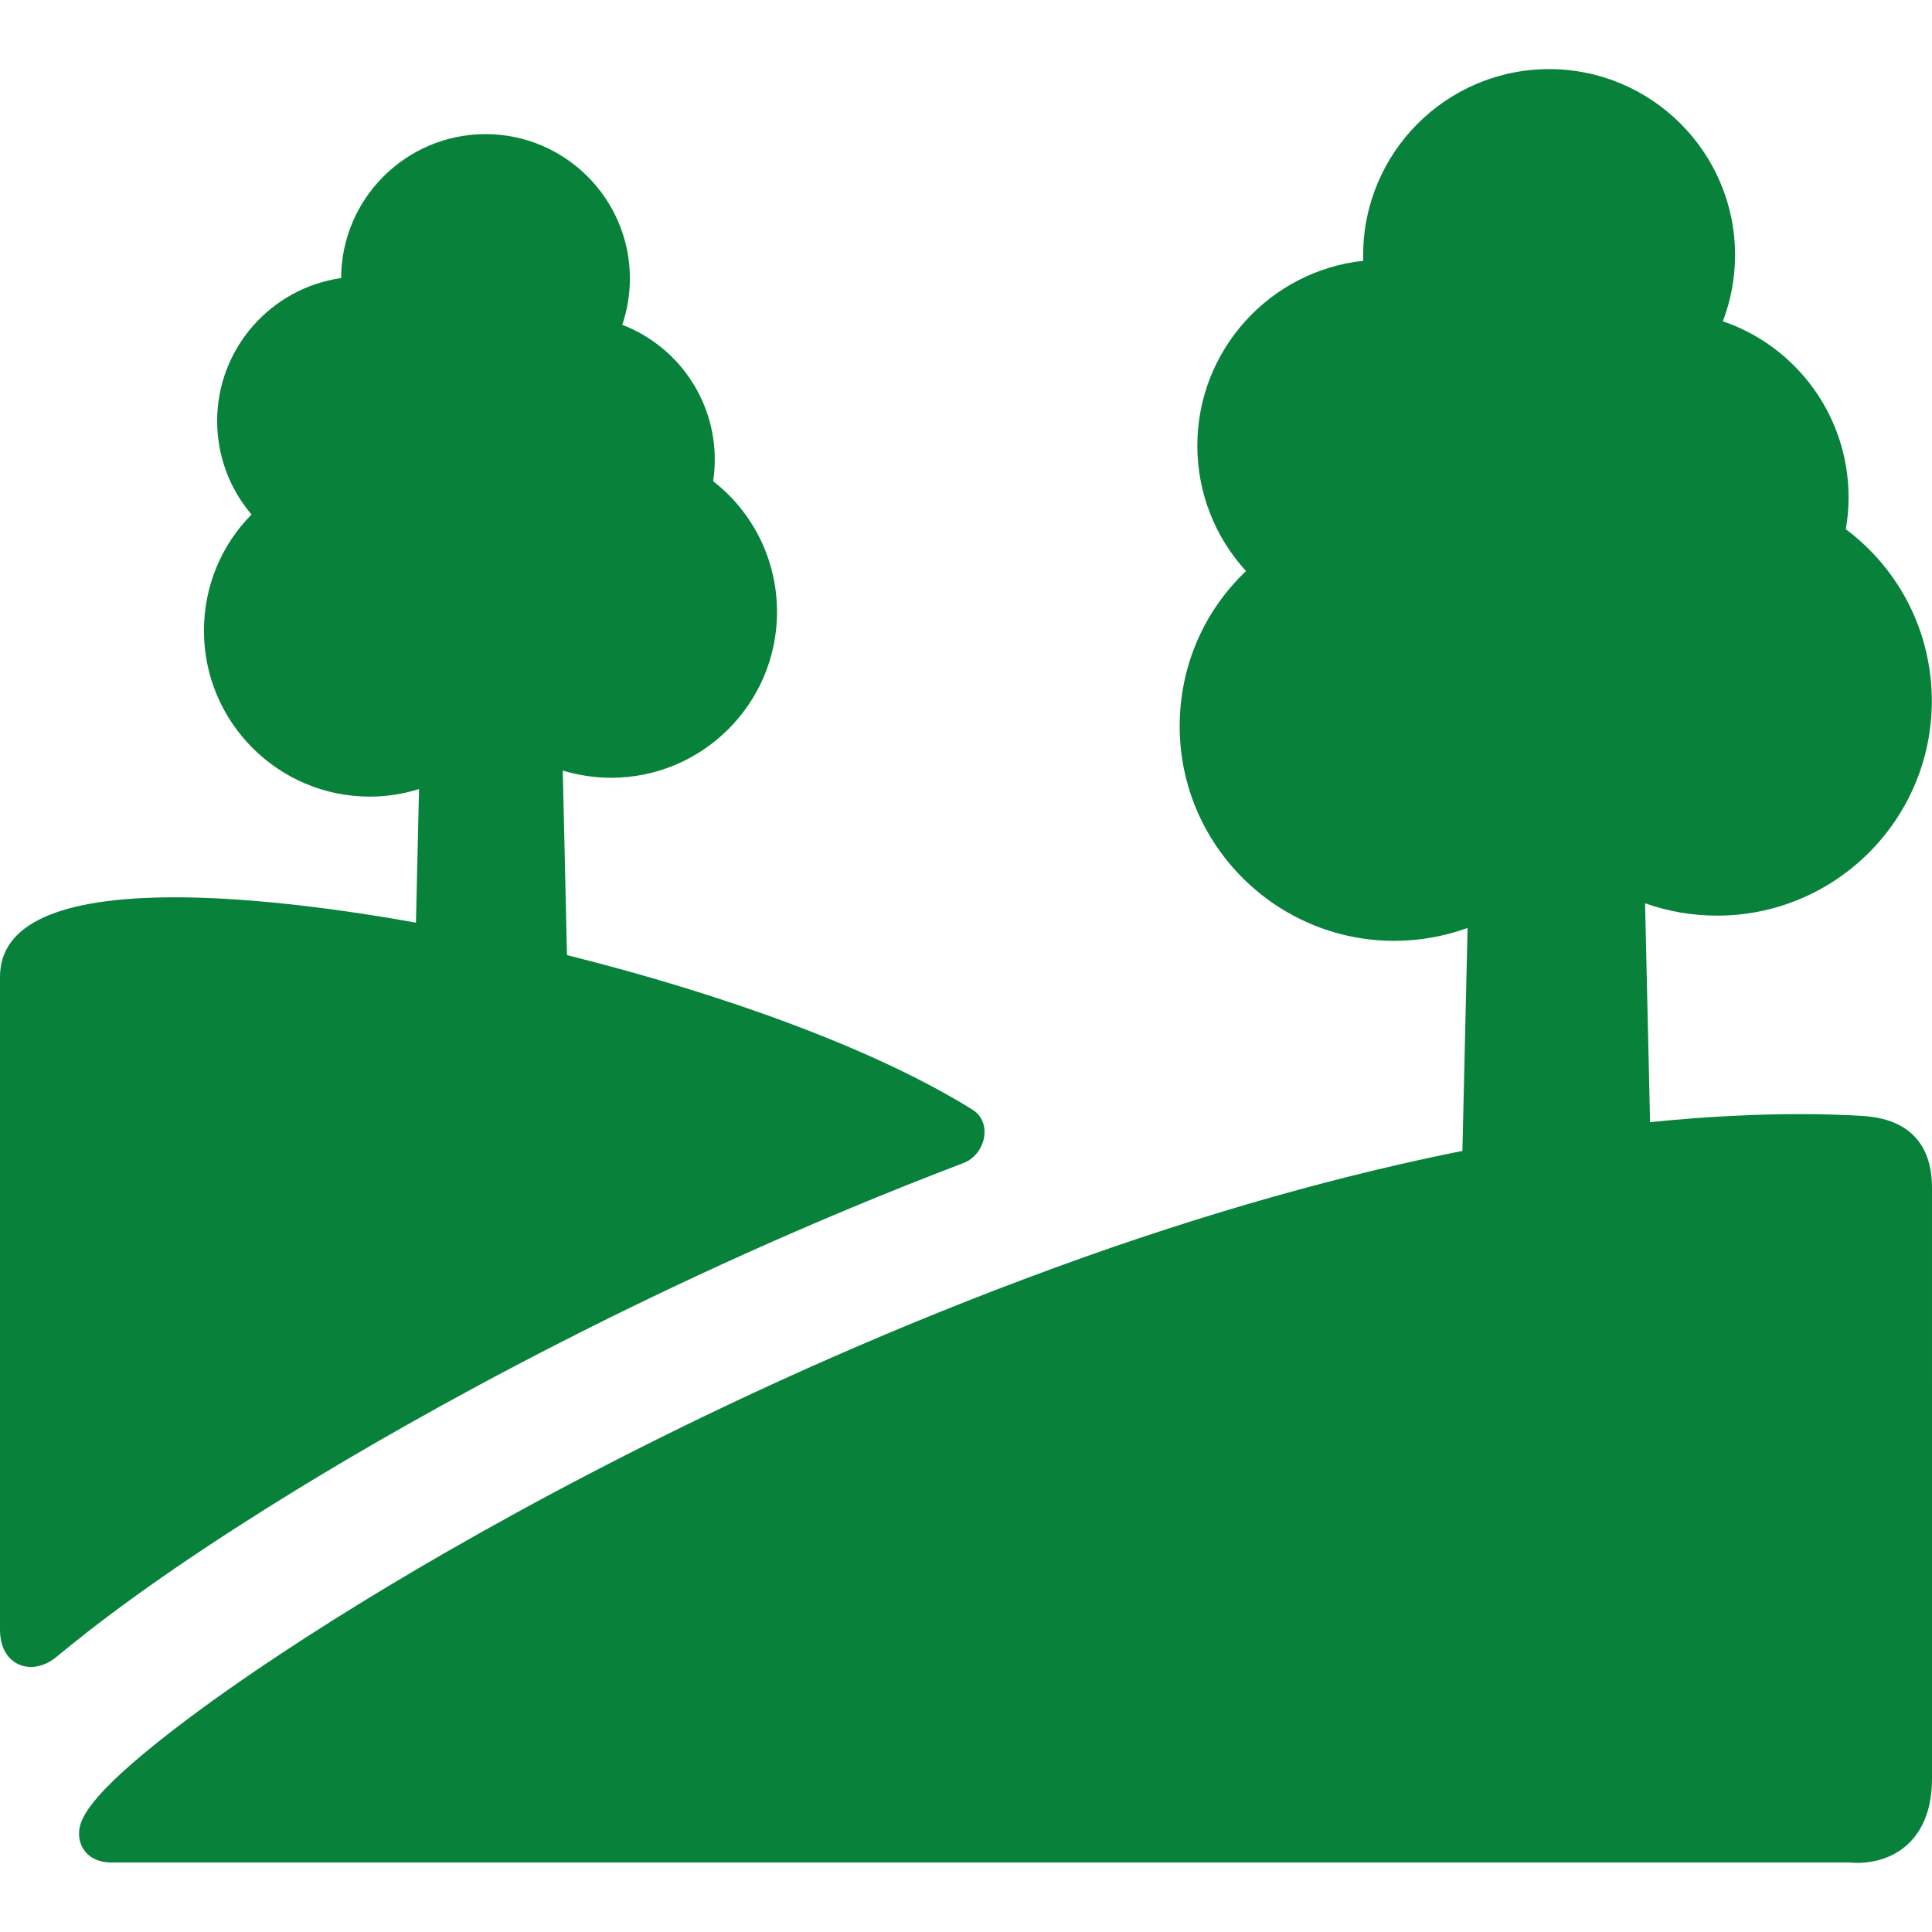 <?xml version="1.0" encoding="iso-8859-1"?>
<!-- Generator: Adobe Illustrator 17.1.0, SVG Export Plug-In . SVG Version: 6.00 Build 0)  -->
<!DOCTYPE svg PUBLIC "-//W3C//DTD SVG 1.1//EN" "http://www.w3.org/Graphics/SVG/1.1/DTD/svg11.dtd">
<svg xmlns="http://www.w3.org/2000/svg" xmlns:xlink="http://www.w3.org/1999/xlink" version="1.1" id="Capa_1" x="0px" y="0px" viewBox="0 0 456.33 456.33" style="enable-background:new 0 0 456.33 456.33;" xml:space="preserve" width="100px" height="100px">
<g>
	<path d="M439.951,263.58c-4.607-0.287-9.578-0.433-14.774-0.433c-9.902,0-21.724,0.505-35.437,1.904l-1.18-51.7   c5.382,1.912,11.125,2.917,17.035,2.917c27.953,0,50.694-22.741,50.694-50.693c0-16.088-7.53-31.008-20.312-40.57   c0.432-2.487,0.649-5.019,0.649-7.56c0-18.993-12.164-35.577-29.692-41.557c1.896-4.976,2.881-10.287,2.881-15.643   c0-24.218-19.703-43.921-43.922-43.921s-43.922,19.703-43.922,43.921c0,0.449,0.007,0.899,0.021,1.352   c-22,2.368-39.187,21.048-39.187,43.667c0,11.056,4.131,21.57,11.495,29.62c-10.021,9.533-15.666,22.602-15.666,36.648   c0,27.952,22.741,50.693,50.694,50.693c5.999,0,11.842-1.065,17.305-3.051l-1.221,52.662   c-27.328,5.471-59.319,14.104-95.919,27.469c-75.005,27.389-134.42,61.001-163.161,78.6c-19.713,12.07-36.631,23.645-48.926,33.472   c-18.343,14.661-19.227,19.578-18.615,23.037c0.472,2.661,2.717,5.506,7.608,5.506h410.543c0.393,0.04,0.997,0.084,1.758,0.084   c2.306,0,6.756-0.436,10.661-3.354c3.179-2.375,6.968-7.163,6.968-16.478V280.462C456.33,273.226,453.488,264.423,439.951,263.58z" fill="#08823b"/>
	<path d="M227.6,274.693c2.652-1.011,4.627-3.674,4.913-6.627c0.24-2.488-0.808-4.716-2.802-5.958   c-23.379-14.569-59.47-27.452-95.788-36.515l-0.995-43.585c3.653,1.108,7.495,1.695,11.436,1.695   c21.597,0,39.166-17.569,39.166-39.166c0-12.172-5.579-23.479-15.083-30.88c0.254-1.687,0.382-3.395,0.382-5.108   c0-14.308-8.892-26.854-21.851-31.83c1.188-3.51,1.803-7.211,1.803-10.938c0-18.804-15.299-34.103-34.103-34.103   c-18.77,0-34.047,15.243-34.103,34C64.043,68.025,51.29,82.272,51.29,99.442c0,8.172,2.907,15.963,8.119,22.085   c-7.199,7.282-11.237,17.024-11.237,27.466c0,21.597,17.569,39.166,39.166,39.166c4.008,0,7.921-0.625,11.637-1.783l-0.732,31.553   c-21.356-3.833-41.266-5.991-56.917-5.991C13.904,211.938,0,218.257,0,230.718v154.241c0,6.059,3.671,8.771,7.31,8.771   c2.843,0,5.076-1.597,5.903-2.281c1.746-1.446,3.429-2.791,5.02-4.063c13.273-10.609,31.276-22.945,52.063-35.673   C97.934,334.79,155.122,302.281,227.6,274.693z" fill="#08823b"/>
</g>
<g>
</g>
<g>
</g>
<g>
</g>
<g>
</g>
<g>
</g>
<g>
</g>
<g>
</g>
<g>
</g>
<g>
</g>
<g>
</g>
<g>
</g>
<g>
</g>
<g>
</g>
<g>
</g>
<g>
</g>
</svg>
